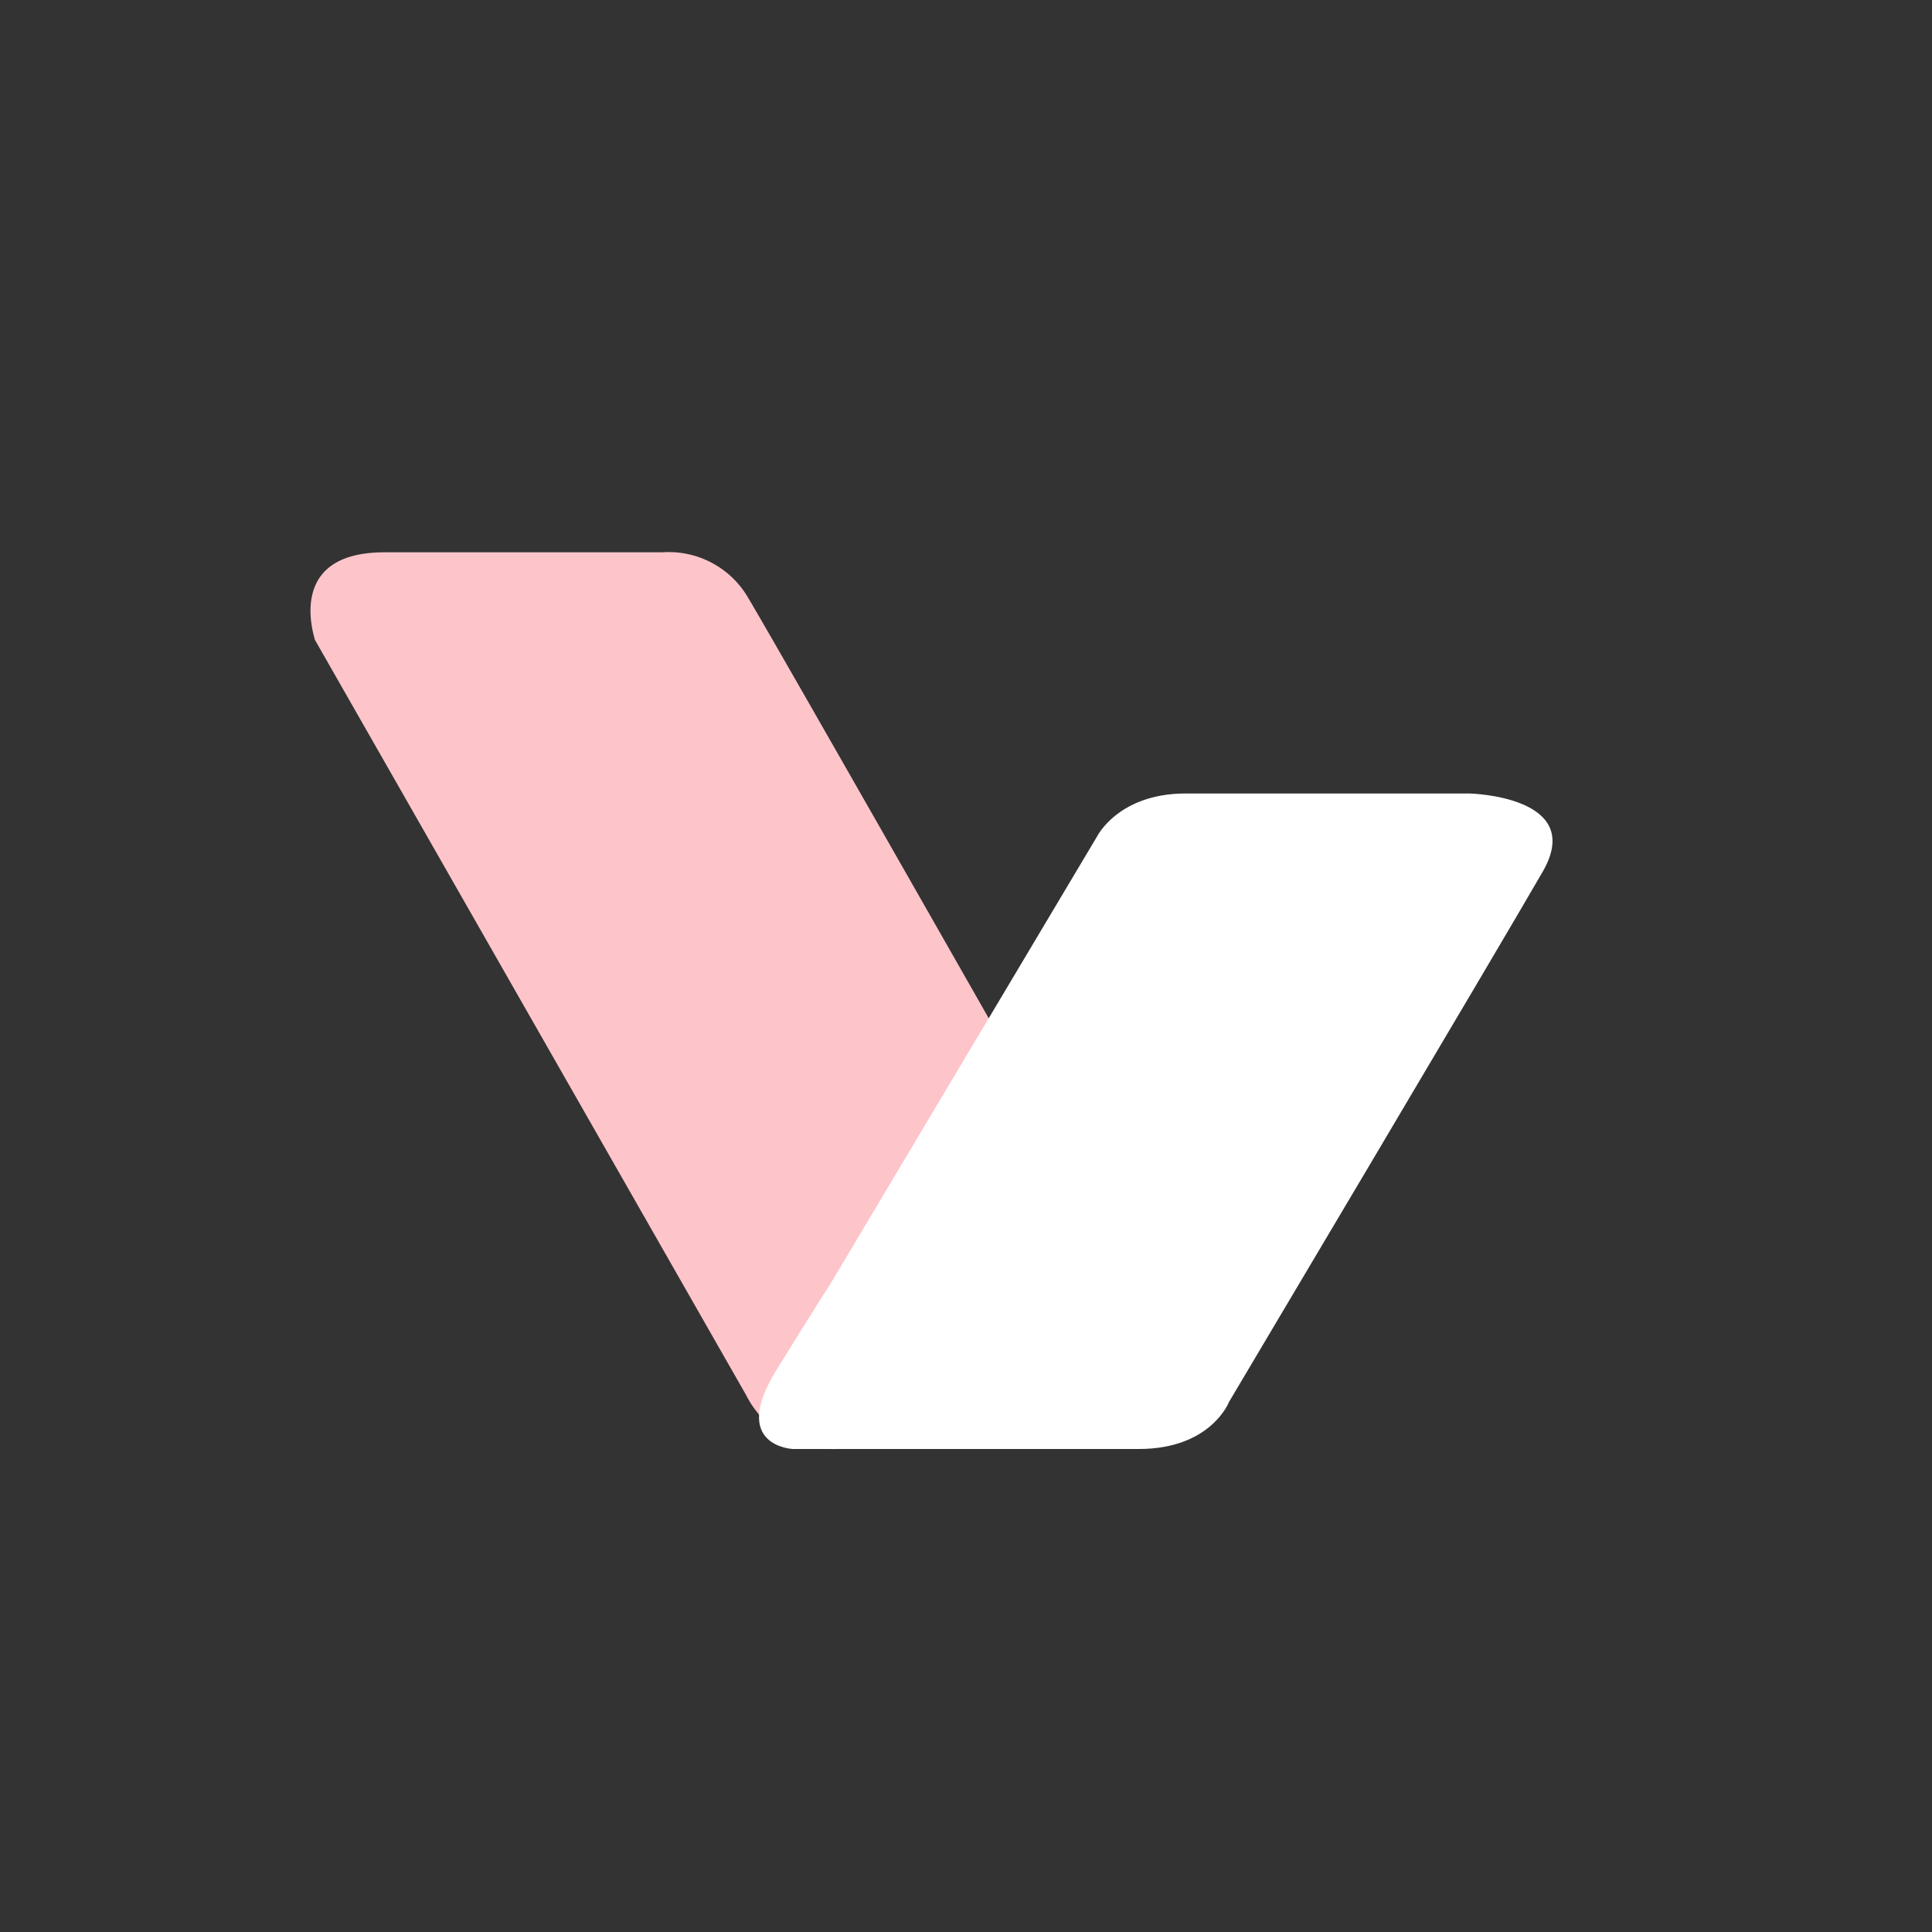 <svg xmlns="http://www.w3.org/2000/svg" width="24" height="24" fill="none" viewBox="0 0 24 24"><rect x="0" y="0" width="24" height="24" fill="#333333" stroke="none"/><path fill="#FDC5CA" d="M9.27 17.333 3.91 7.945c.01 0-.39-1.084.865-1.084H8.23a1.14 1.14 0 0 1 1.05.542C9.66 8.029 15 17.427 15 17.427L10.41 18a1.22 1.22 0 0 1-1.14-.667"/><path fill="#fff" d="m10.305 15.967 3.323-5.576s.264-.534 1.1-.534h3.524s1.46.03.91.975c-.55.955-3.894 6.582-3.894 6.582s-.222.586-1.122.586H9.85s-.794-.031-.202-.986.657-1.047.657-1.047"/></svg>